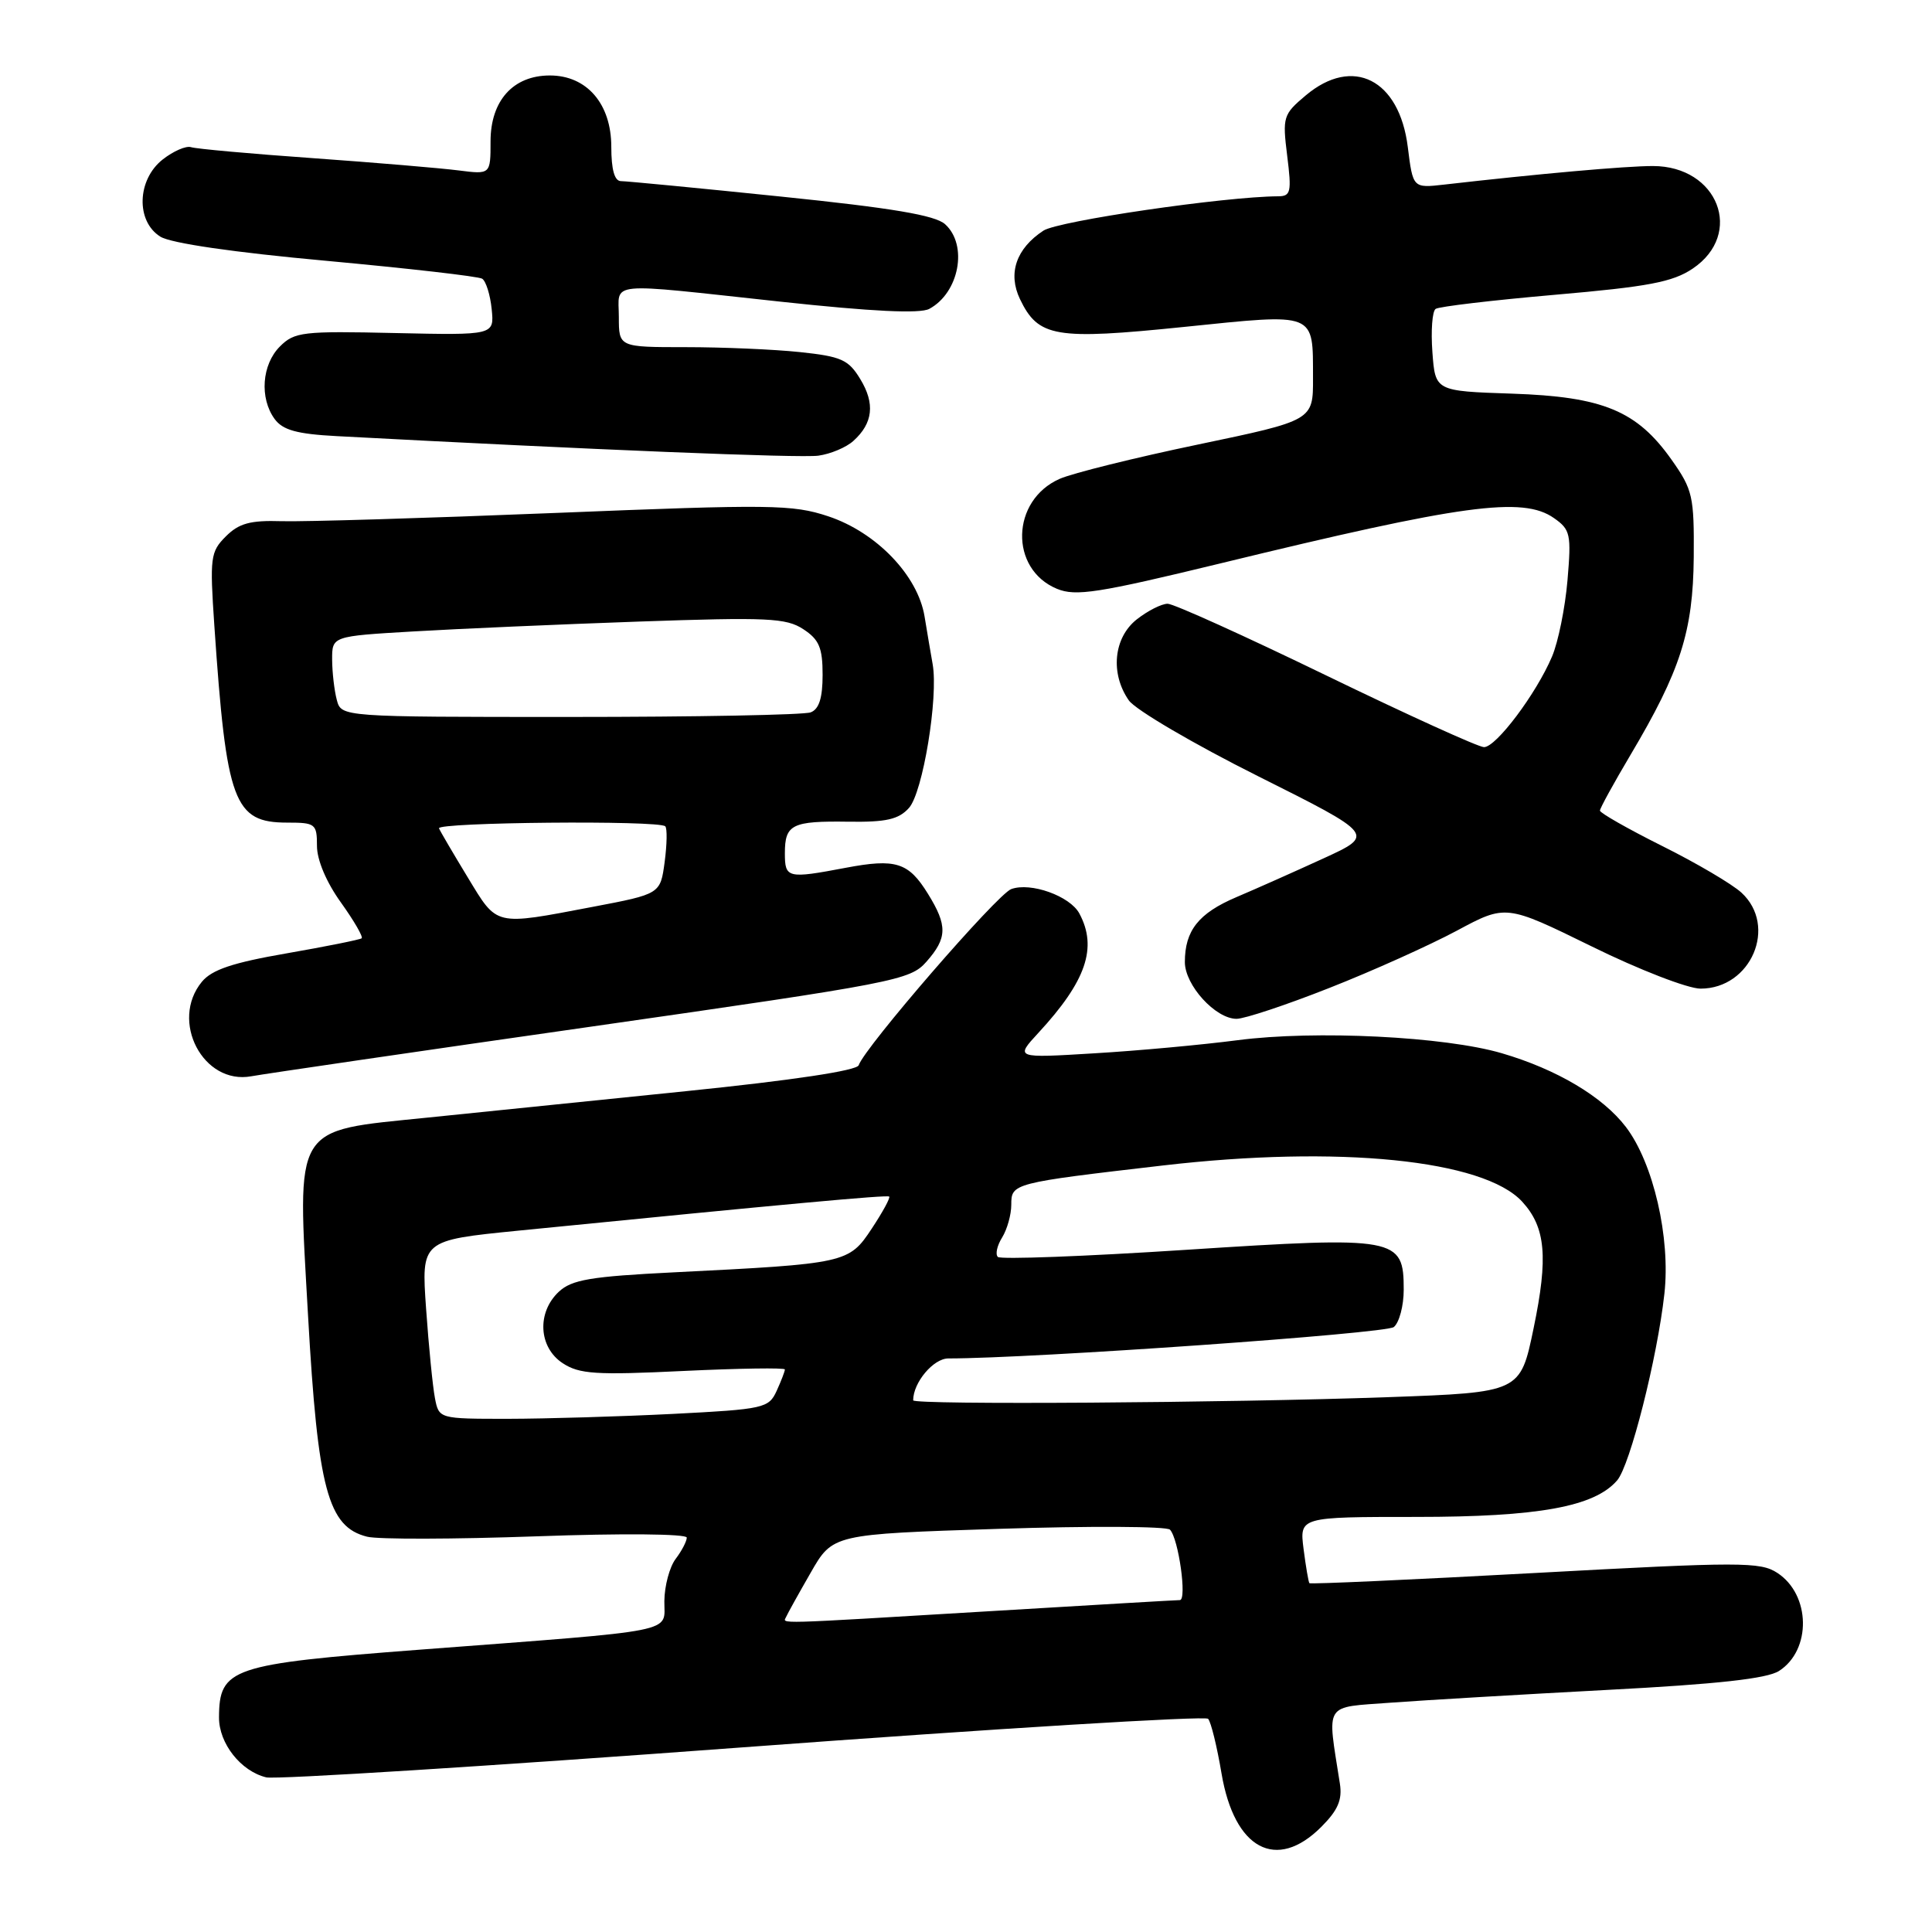 <?xml version="1.0" encoding="UTF-8" standalone="no"?>
<!DOCTYPE svg PUBLIC "-//W3C//DTD SVG 1.1//EN" "http://www.w3.org/Graphics/SVG/1.1/DTD/svg11.dtd" >
<svg xmlns="http://www.w3.org/2000/svg" xmlns:xlink="http://www.w3.org/1999/xlink" version="1.1" viewBox="0 0 256 256">
 <g >
 <path fill="currentColor"
d=" M 175.07 242.08 C 177.28 239.87 177.88 238.49 177.54 236.33 C 175.84 225.42 175.29 226.29 184.33 225.61 C 188.82 225.28 201.72 224.52 213.00 223.92 C 227.54 223.16 234.15 222.43 235.73 221.41 C 240.05 218.64 239.93 211.31 235.51 208.42 C 233.26 206.94 230.65 206.94 203.39 208.43 C 187.07 209.32 173.62 209.93 173.50 209.78 C 173.38 209.62 173.03 207.59 172.73 205.25 C 172.19 201.00 172.19 201.00 187.66 201.00 C 203.86 201.00 211.27 199.65 214.28 196.16 C 215.99 194.18 219.60 179.93 220.54 171.44 C 221.37 164.01 219.08 154.11 215.44 149.33 C 212.37 145.31 206.30 141.70 199.00 139.56 C 191.44 137.34 174.28 136.49 164.00 137.83 C 159.32 138.44 150.78 139.23 145.00 139.57 C 134.50 140.21 134.50 140.21 137.60 136.85 C 143.92 130.01 145.45 125.57 143.02 121.04 C 141.78 118.73 136.56 116.86 133.99 117.81 C 132.13 118.50 114.58 138.77 113.78 141.15 C 113.55 141.86 105.04 143.14 90.95 144.58 C 78.60 145.84 63.16 147.42 56.63 148.09 C 38.66 149.93 39.38 148.74 40.82 174.37 C 42.12 197.35 43.45 202.32 48.64 203.62 C 50.08 203.99 60.20 203.96 71.13 203.57 C 82.44 203.16 91.00 203.24 91.00 203.74 C 91.00 204.22 90.34 205.49 89.53 206.56 C 88.72 207.63 88.05 210.14 88.03 212.15 C 87.99 216.43 90.47 215.94 55.50 218.60 C 30.62 220.50 29.05 221.03 29.02 227.56 C 29.00 231.00 31.91 234.70 35.28 235.51 C 36.50 235.81 64.93 234.02 98.45 231.53 C 131.97 229.04 159.71 227.34 160.08 227.75 C 160.46 228.16 161.26 231.43 161.86 235.00 C 163.56 245.04 169.13 248.02 175.07 242.08 Z  M 78.50 136.01 C 118.71 130.25 120.60 129.88 122.75 127.44 C 125.53 124.29 125.57 122.65 122.95 118.42 C 120.38 114.26 118.70 113.73 112.05 114.99 C 104.34 116.45 104.00 116.37 104.00 113.06 C 104.00 109.23 104.93 108.77 112.44 108.88 C 117.42 108.95 119.07 108.58 120.44 107.06 C 122.28 105.03 124.36 92.38 123.58 88.00 C 123.34 86.62 122.85 83.79 122.51 81.69 C 121.62 76.25 116.12 70.53 109.74 68.41 C 105.00 66.84 102.20 66.81 73.55 67.97 C 56.47 68.66 40.16 69.15 37.30 69.06 C 33.15 68.93 31.66 69.34 29.92 71.08 C 27.88 73.12 27.79 73.87 28.40 82.88 C 30.00 106.37 30.98 109.00 38.07 109.00 C 41.79 109.00 42.00 109.16 42.00 112.09 C 42.00 113.96 43.25 116.91 45.17 119.58 C 46.91 122.01 48.15 124.15 47.92 124.33 C 47.69 124.51 43.23 125.41 38.00 126.32 C 30.83 127.56 28.07 128.49 26.75 130.09 C 22.47 135.29 26.92 143.79 33.31 142.61 C 35.06 142.29 55.40 139.31 78.50 136.01 Z  M 176.14 130.91 C 181.84 128.67 189.43 125.25 193.02 123.33 C 199.54 119.83 199.54 119.83 210.92 125.41 C 217.17 128.49 223.66 131.00 225.33 131.00 C 232.04 131.00 235.57 122.71 230.75 118.28 C 229.51 117.14 224.79 114.36 220.25 112.10 C 215.71 109.83 212.00 107.72 212.00 107.41 C 212.00 107.10 213.83 103.77 216.06 100.01 C 222.67 88.88 224.34 83.67 224.43 73.84 C 224.49 65.77 224.30 64.89 221.50 60.93 C 216.91 54.43 212.41 52.56 200.34 52.16 C 190.18 51.82 190.18 51.82 189.80 46.66 C 189.59 43.82 189.78 41.24 190.23 40.93 C 190.67 40.62 197.79 39.78 206.04 39.06 C 218.38 37.99 221.63 37.38 224.28 35.60 C 231.14 30.99 227.65 22.00 219.01 22.00 C 215.40 22.00 203.75 23.04 191.36 24.46 C 187.22 24.93 187.22 24.93 186.54 19.48 C 185.42 10.51 179.26 7.39 173.02 12.64 C 170.02 15.16 169.92 15.50 170.56 20.64 C 171.16 25.44 171.04 26.00 169.37 26.01 C 162.25 26.05 140.24 29.27 138.26 30.56 C 134.65 32.93 133.52 36.22 135.15 39.63 C 137.58 44.69 139.79 45.07 156.88 43.32 C 174.54 41.51 173.96 41.28 173.98 50.10 C 174.00 55.71 174.00 55.71 158.75 58.90 C 150.36 60.65 142.11 62.70 140.41 63.45 C 133.95 66.30 133.73 75.40 140.05 78.02 C 142.54 79.05 145.49 78.59 161.72 74.65 C 193.84 66.83 201.78 65.75 205.91 68.65 C 208.09 70.18 208.22 70.78 207.70 76.90 C 207.39 80.53 206.47 85.08 205.65 87.00 C 203.57 91.91 198.25 99.00 196.64 99.00 C 195.91 99.00 186.50 94.72 175.73 89.50 C 164.97 84.28 155.51 80.00 154.72 80.00 C 153.92 80.00 152.08 80.93 150.63 82.07 C 147.55 84.50 147.09 89.25 149.58 92.81 C 150.45 94.05 158.15 98.57 166.68 102.84 C 182.20 110.61 182.20 110.61 175.35 113.75 C 171.58 115.48 166.39 117.79 163.82 118.88 C 158.82 121.01 157.00 123.30 157.00 127.48 C 157.00 130.54 161.06 135.00 163.85 135.00 C 164.91 135.00 170.45 133.16 176.14 130.91 Z  M 113.08 58.42 C 115.68 56.08 115.97 53.47 113.99 50.23 C 112.43 47.65 111.47 47.23 105.96 46.65 C 102.52 46.29 95.72 46.00 90.85 46.00 C 82.00 46.00 82.00 46.00 82.00 42.00 C 82.00 37.24 79.95 37.44 103.40 39.97 C 115.52 41.28 121.89 41.59 123.13 40.93 C 127.10 38.80 128.29 32.47 125.23 29.71 C 123.92 28.52 118.21 27.56 103.51 26.05 C 92.54 24.92 82.98 24.00 82.28 24.00 C 81.43 24.00 81.00 22.48 81.00 19.45 C 81.00 13.76 77.76 10.00 72.86 10.00 C 68.00 10.00 65.00 13.33 65.00 18.74 C 65.00 23.12 65.00 23.12 60.75 22.58 C 58.41 22.28 49.75 21.55 41.50 20.96 C 33.25 20.38 25.97 19.72 25.31 19.50 C 24.66 19.29 22.97 20.02 21.56 21.13 C 18.15 23.81 17.98 29.32 21.25 31.36 C 22.65 32.23 30.95 33.44 43.24 34.56 C 54.10 35.56 63.39 36.62 63.89 36.93 C 64.39 37.25 64.96 39.06 65.15 40.96 C 65.50 44.42 65.50 44.42 52.34 44.13 C 40.11 43.85 39.02 43.98 37.09 45.91 C 34.69 48.31 34.37 52.75 36.39 55.52 C 37.47 56.99 39.33 57.51 44.64 57.79 C 78.45 59.59 106.01 60.71 108.43 60.38 C 110.05 60.16 112.14 59.28 113.08 58.42 Z  M 104.17 214.24 C 104.35 213.82 105.81 211.19 107.42 208.39 C 110.34 203.29 110.34 203.29 132.31 202.58 C 144.39 202.19 154.61 202.24 155.03 202.69 C 156.17 203.90 157.30 212.00 156.34 212.02 C 155.88 212.02 144.47 212.69 131.00 213.50 C 101.98 215.24 103.75 215.19 104.17 214.24 Z  M 57.63 185.25 C 57.34 183.74 56.81 178.42 56.46 173.42 C 55.82 164.35 55.82 164.35 68.66 163.07 C 104.23 159.53 117.53 158.31 117.82 158.55 C 118.00 158.70 116.96 160.61 115.51 162.80 C 112.48 167.38 112.14 167.45 89.30 168.59 C 78.27 169.14 75.77 169.56 74.05 171.16 C 71.11 173.91 71.36 178.53 74.56 180.63 C 76.77 182.08 78.95 182.22 90.56 181.66 C 97.95 181.31 104.00 181.22 104.00 181.46 C 104.00 181.71 103.51 182.98 102.91 184.30 C 101.86 186.59 101.25 186.73 89.16 187.35 C 82.20 187.70 72.37 187.99 67.33 188.00 C 58.16 188.00 58.16 188.00 57.63 185.25 Z  M 121.00 185.55 C 121.00 183.19 123.68 180.00 125.66 180.00 C 136.84 180.00 183.66 176.70 184.69 175.84 C 185.41 175.24 186.00 173.02 186.00 170.90 C 186.00 163.95 185.17 163.79 157.13 165.61 C 143.78 166.48 132.57 166.90 132.22 166.55 C 131.86 166.20 132.12 165.04 132.79 163.97 C 133.45 162.90 134.00 160.95 134.00 159.64 C 134.00 156.79 134.13 156.75 154.11 154.43 C 177.39 151.73 196.59 153.67 201.70 159.23 C 204.81 162.62 205.17 166.58 203.21 176.00 C 201.45 184.50 201.45 184.50 183.97 185.13 C 162.67 185.89 121.00 186.17 121.00 185.55 Z  M 61.98 116.26 C 60.07 113.11 58.35 110.19 58.17 109.76 C 57.81 108.95 87.34 108.67 88.15 109.49 C 88.42 109.75 88.38 111.88 88.07 114.22 C 87.50 118.46 87.50 118.46 78.50 120.17 C 65.41 122.66 65.94 122.78 61.98 116.26 Z  M 44.63 92.75 C 44.30 91.51 44.02 89.11 44.01 87.40 C 44.00 84.30 44.00 84.30 54.75 83.67 C 60.66 83.32 74.14 82.73 84.69 82.36 C 101.69 81.77 104.17 81.88 106.44 83.37 C 108.54 84.74 109.00 85.83 109.00 89.42 C 109.00 92.48 108.53 93.97 107.42 94.39 C 106.55 94.73 92.20 95.00 75.53 95.00 C 45.23 95.00 45.23 95.00 44.63 92.75 Z "/>
</g>
</svg>